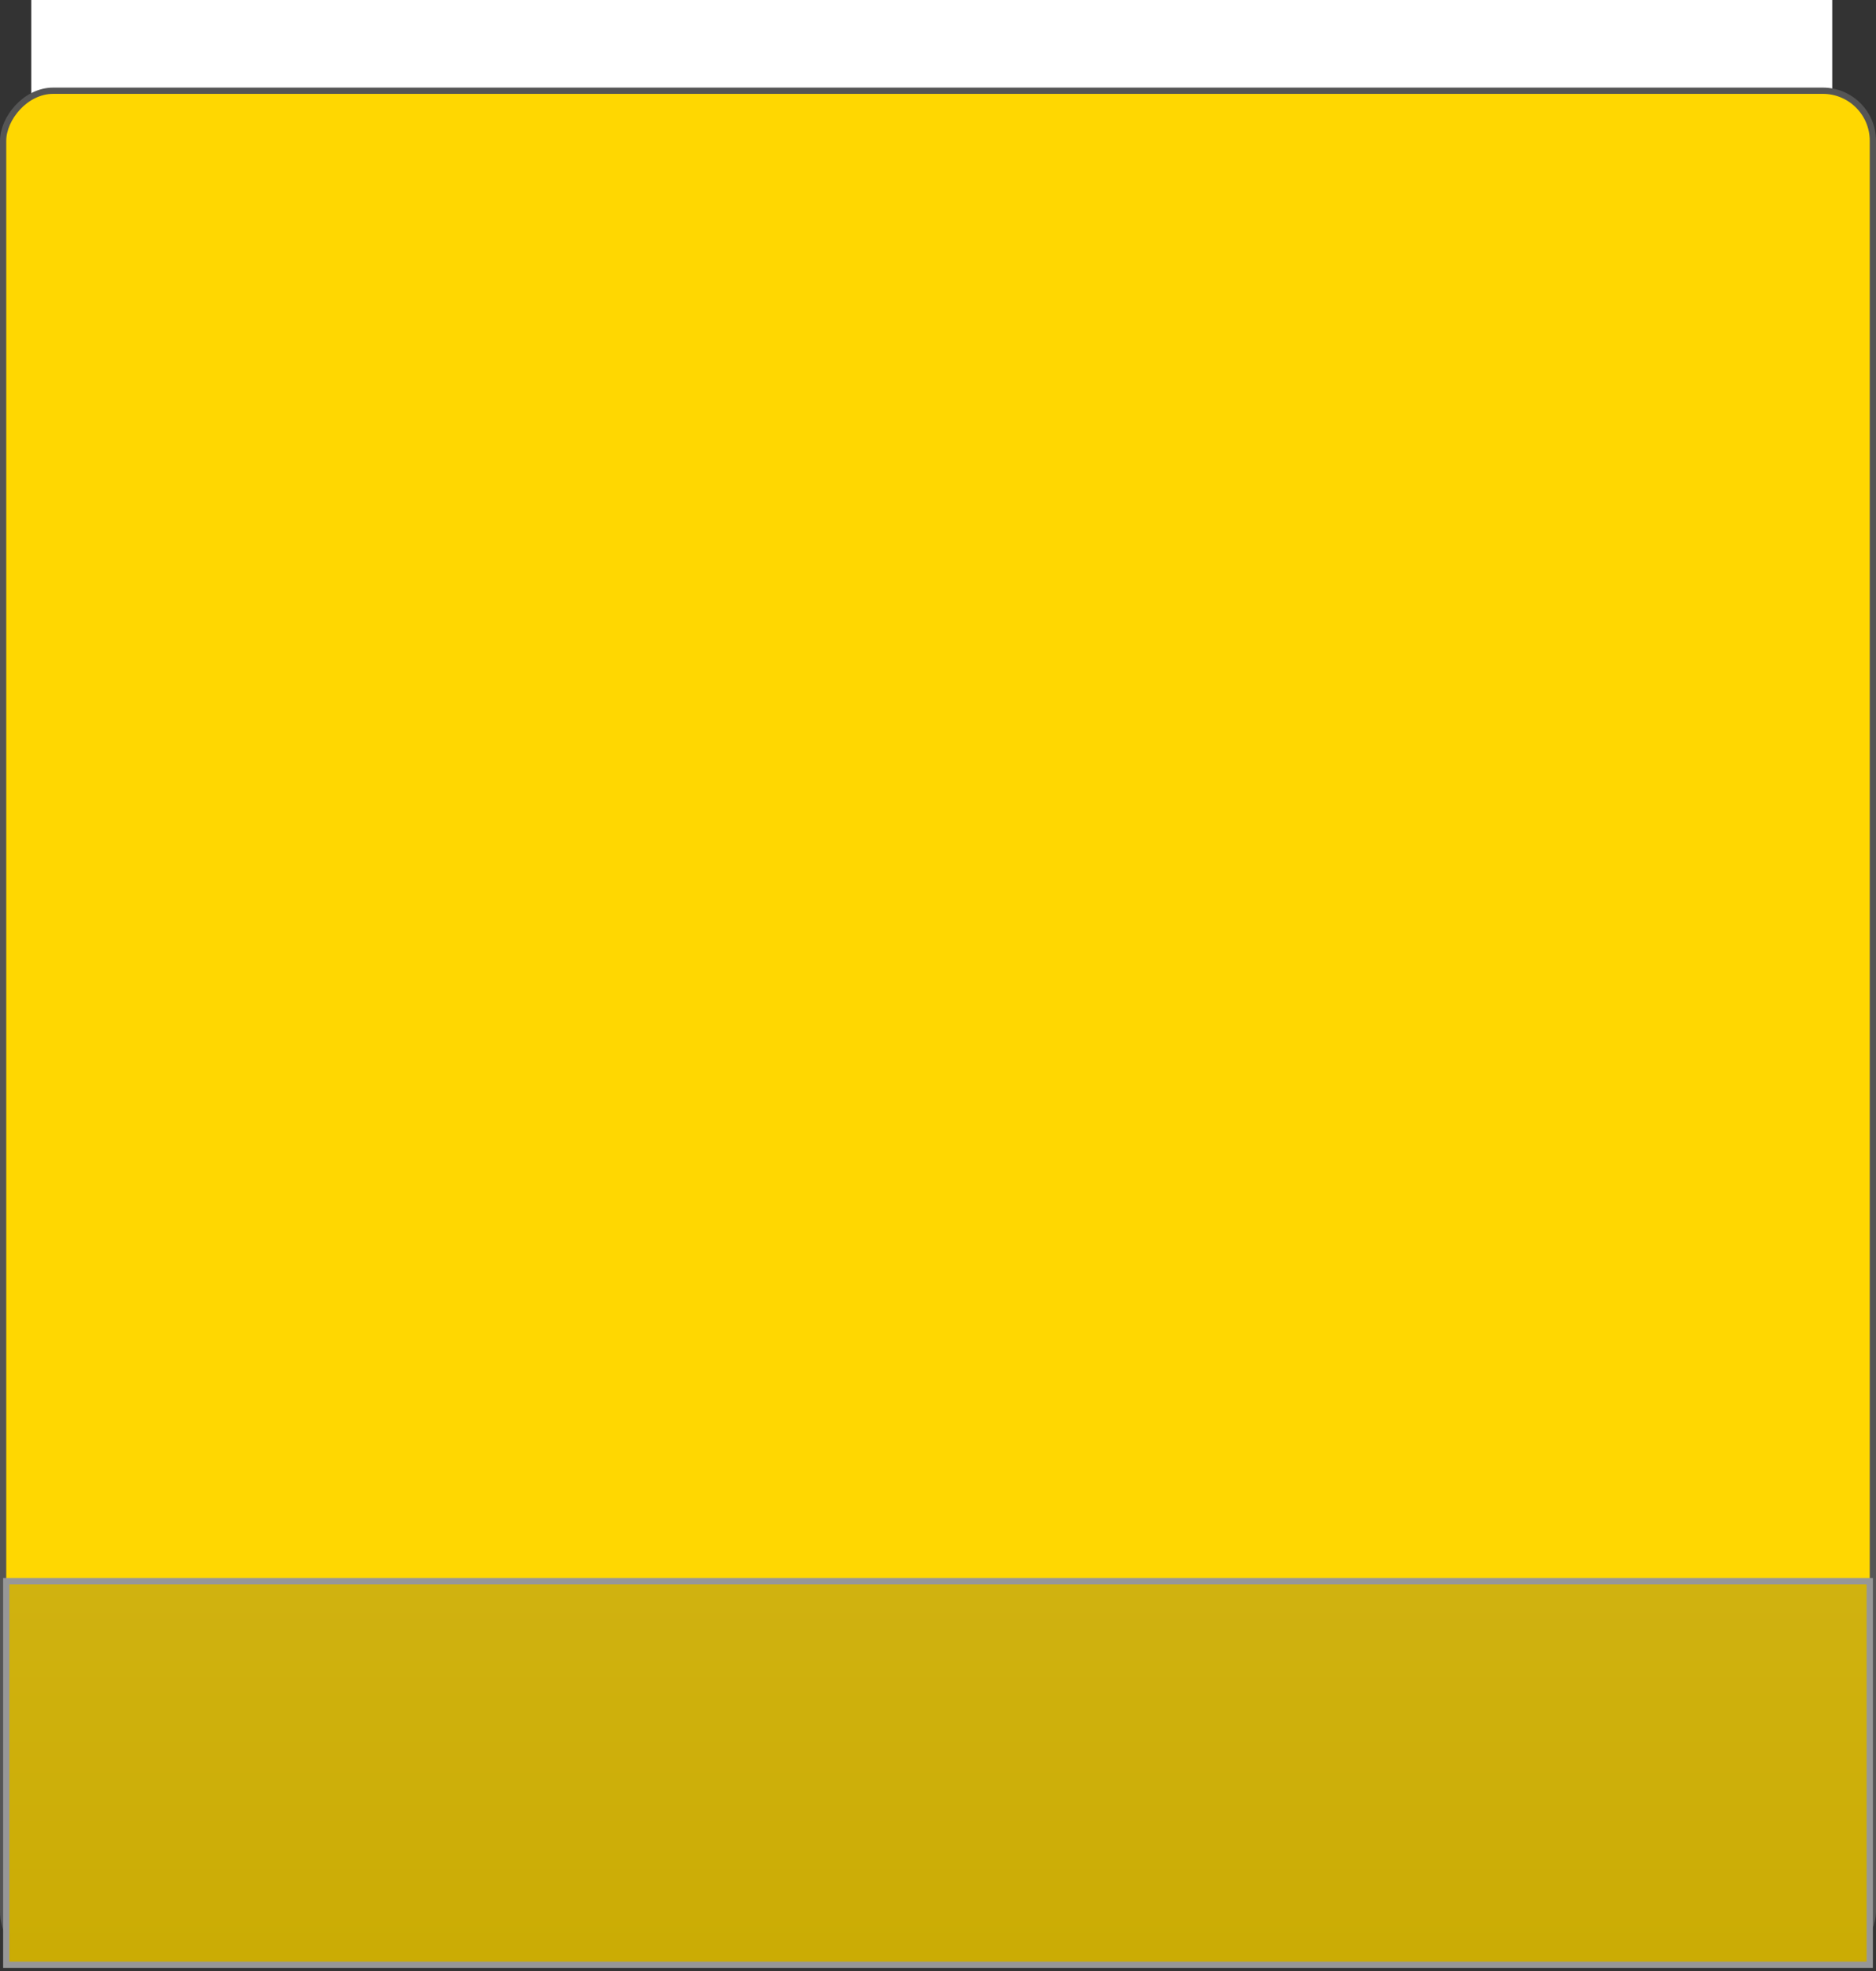 <?xml version="1.0" encoding="UTF-8"?>
<svg width="300px" height="315px" viewBox="0 0 300 315" version="1.1" xmlns="http://www.w3.org/2000/svg" xmlns:xlink="http://www.w3.org/1999/xlink">
    <rect x="0" y="0" width="300" height="315" fill="#333333" stroke="none"/>
    <!-- Generator: Sketch 53.1 (72631) - https://sketchapp.com -->
    <title>Seat Overlay</title>
    <desc>Created with Sketch.</desc>
    <defs>
        <linearGradient x1="50%" y1="0%" x2="50%" y2="100%" id="linearGradient-1">
            <stop stop-color="#D0B210" offset="0%"></stop>
            <stop stop-color="#CBAC04" offset="100%"></stop>
        </linearGradient>
    </defs>
    <g id="Love-Middle-Own-Lock" stroke="none" stroke-width="1" fill="none" fill-rule="evenodd">
        <g id="Seat-Overlay" transform="translate(150, 157) scale(-1, 1) translate(-150, -157) ">
            <rect id="Rectangle" fill="#FFFFFF" x="7" y="0" width="288" height="314"></rect>
            <rect id="Rectangle" stroke="#555555" fill="#FFD701" x="0.5" y="14.5" width="299" height="299" rx="8"></rect>
            <polygon id="Rear-Bolster" stroke="#979797" fill="url(#linearGradient-1)" points="1 252.696 299 252.696 299 314 1 314"></polygon>
        </g>
    </g>
</svg>